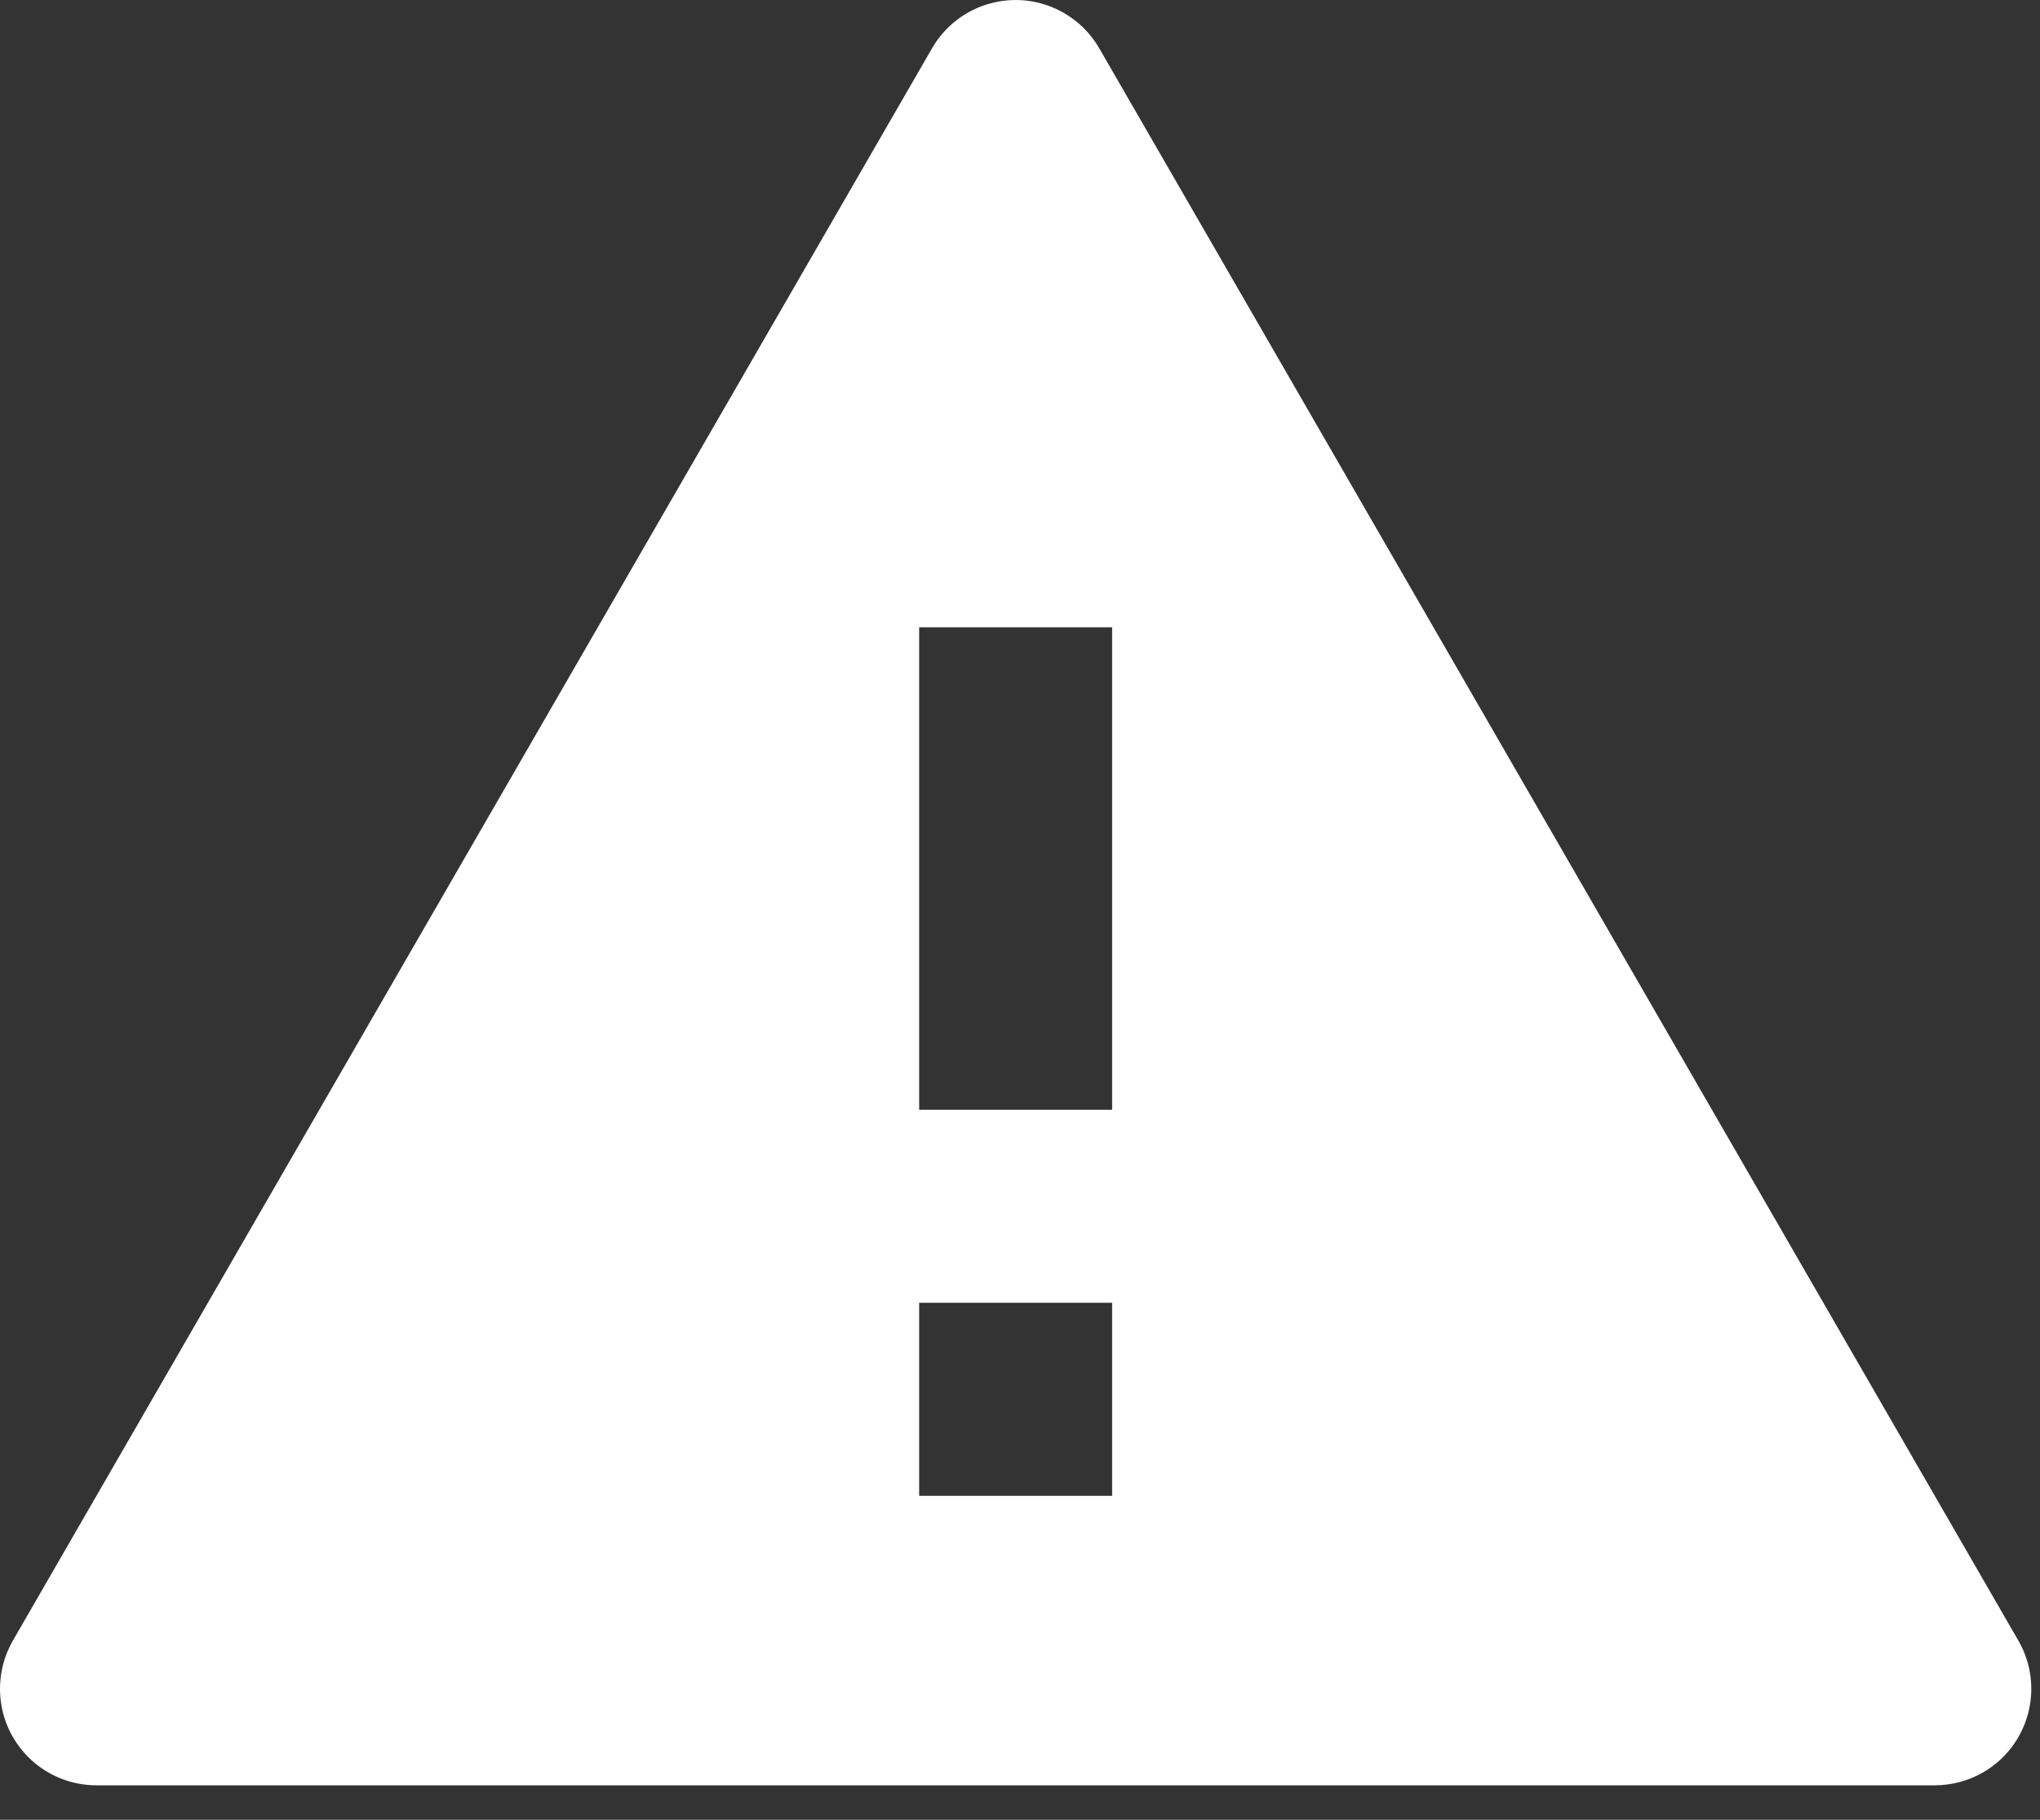 <svg width="37" height="33" viewBox="0 0 37 33" fill="none" xmlns="http://www.w3.org/2000/svg">
<rect x="0" y="0" width="37" height="33" fill="#333333" stroke="none"/>
<path id="Vector" d="M19.937 0.875L36.607 29.75C37.091 30.587 36.804 31.658 35.967 32.141C35.701 32.294 35.399 32.375 35.092 32.375H1.75C0.783 32.375 0 31.592 0 30.625C0 30.318 0.081 30.016 0.234 29.75L16.905 0.875C17.389 0.038 18.459 -0.248 19.296 0.235C19.562 0.388 19.783 0.609 19.937 0.875ZM16.671 23.625V27.125H20.171V23.625H16.671ZM16.671 11.375V20.125H20.171V11.375H16.671Z" fill="white"/>
</svg>
